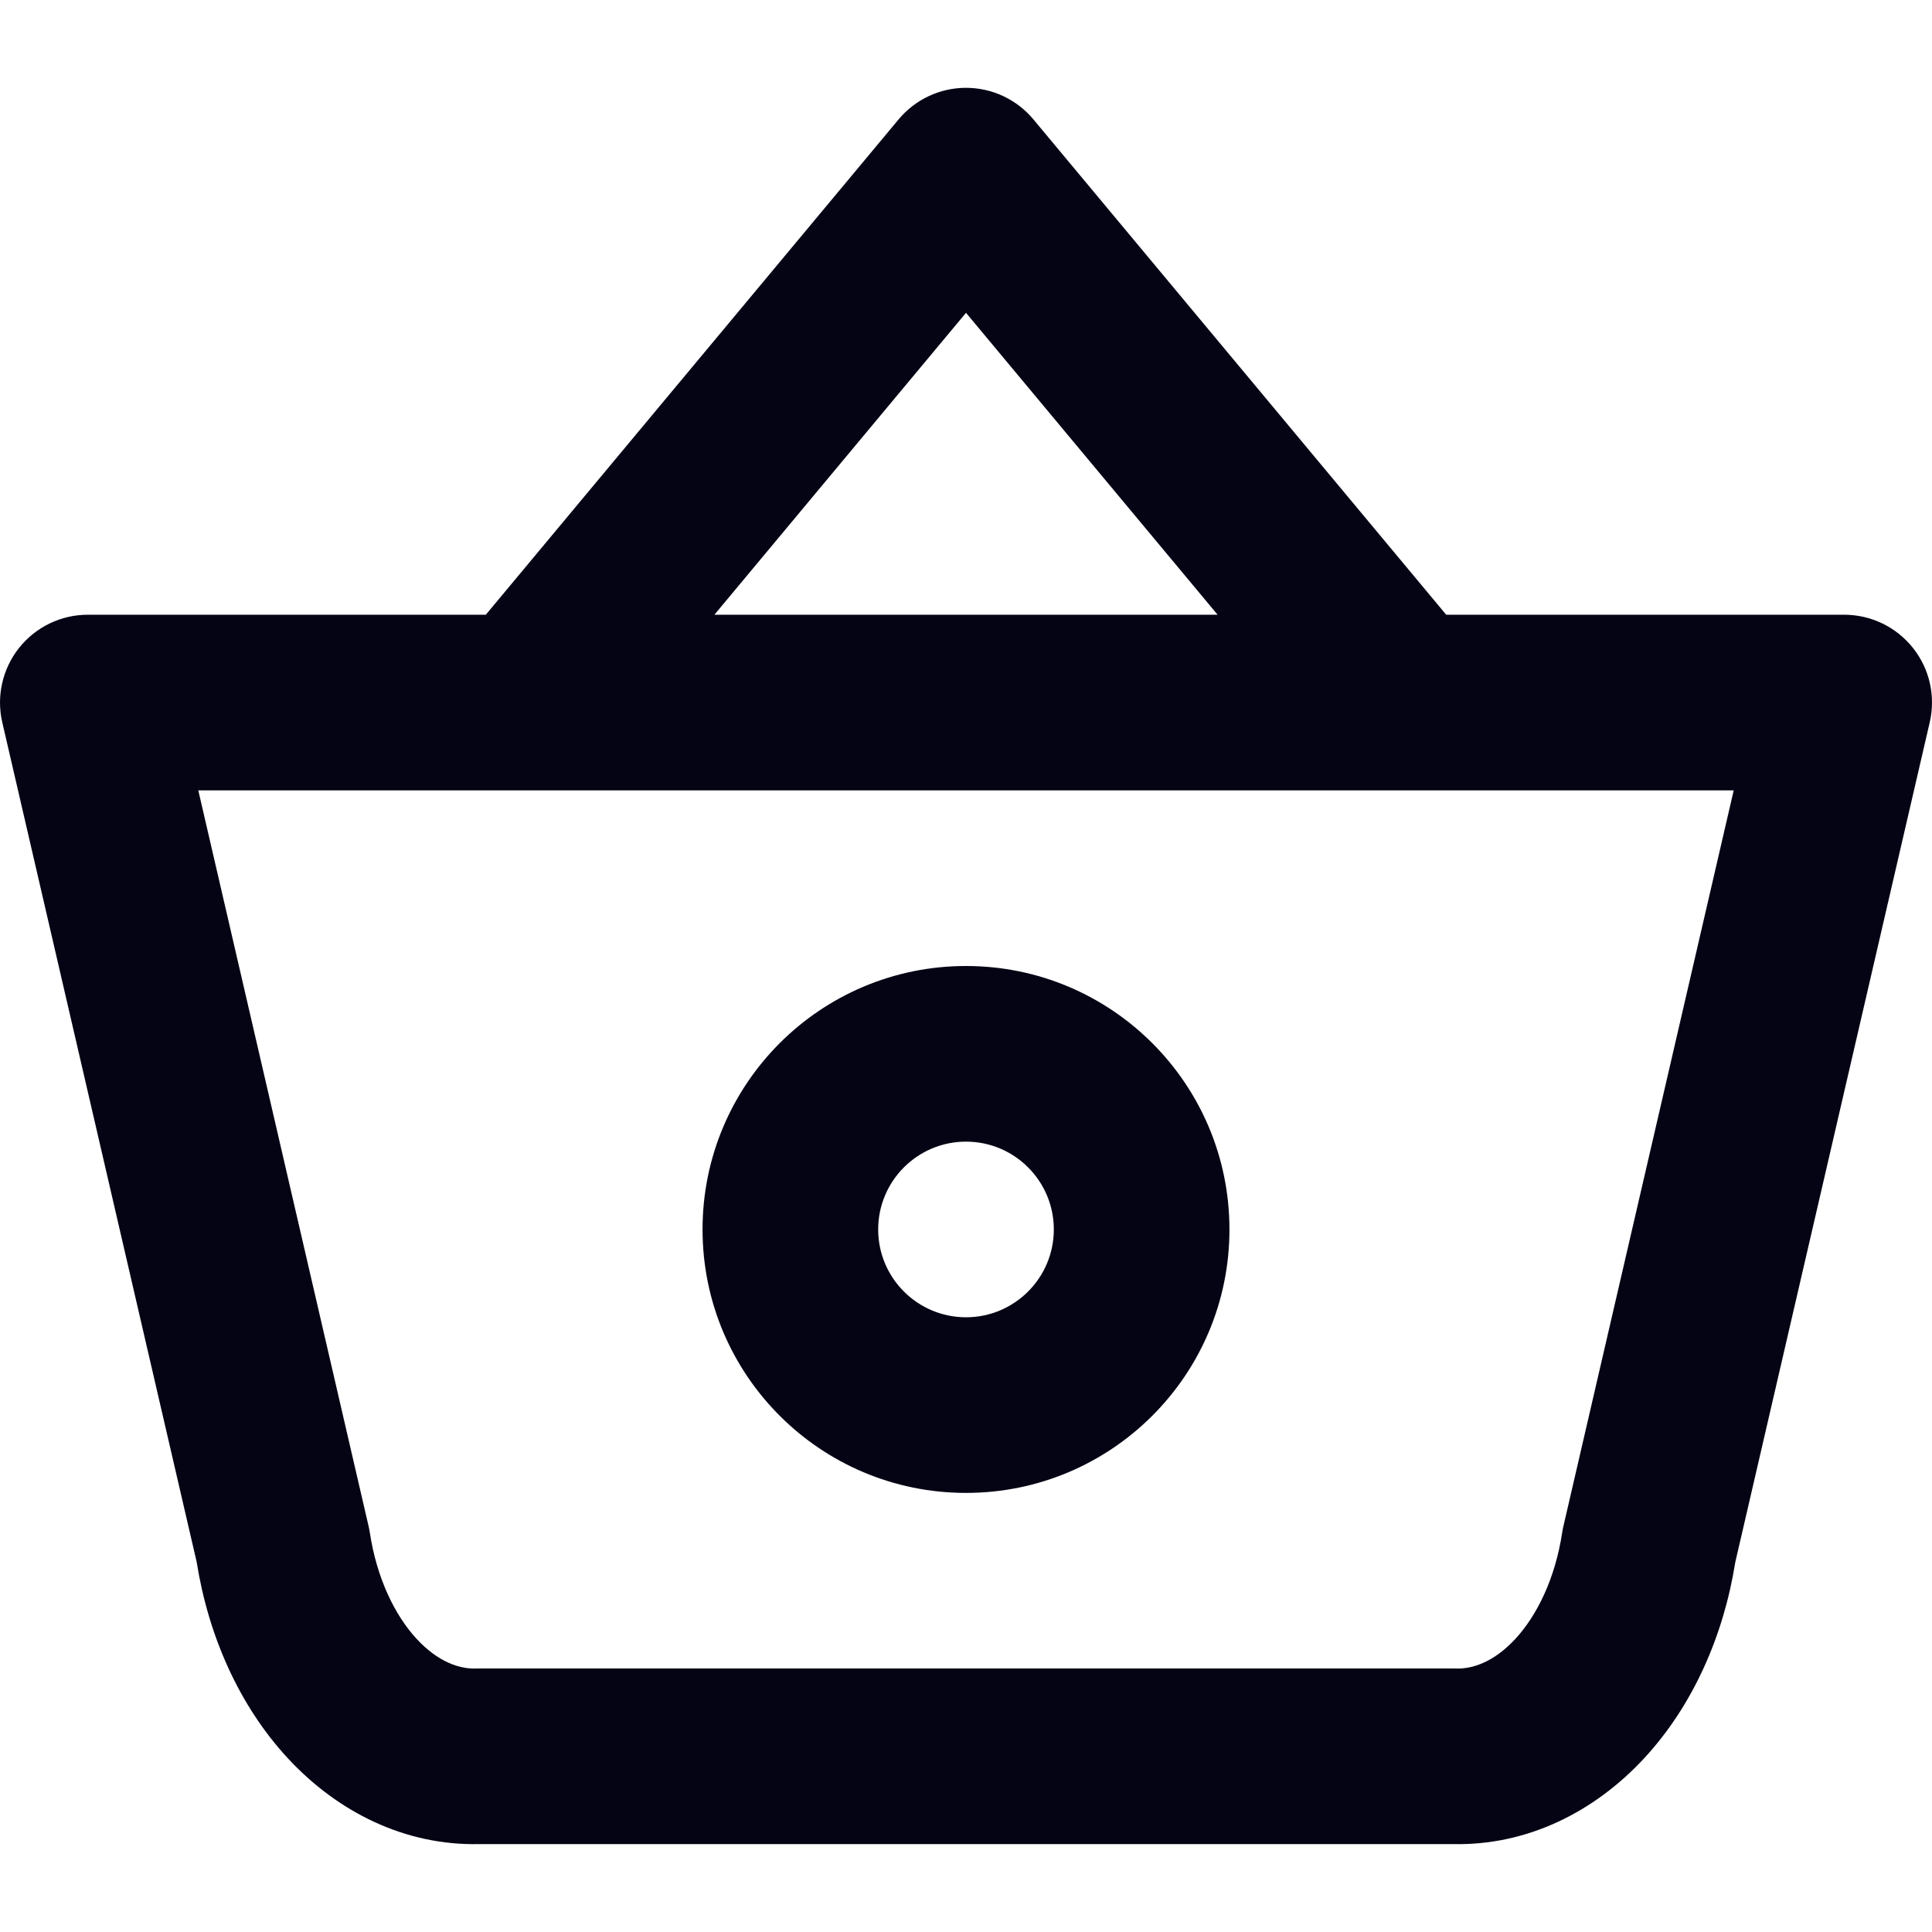 <svg width="22" height="22" viewBox="0 0 22 22" fill="none" xmlns="http://www.w3.org/2000/svg">
<g clip-path="url(#clip0_558_670)">
<path fill-rule="evenodd" clip-rule="evenodd" d="M11 1C11.297 1 11.578 1.132 11.768 1.36L16.468 7H21C21.305 7 21.593 7.139 21.783 7.378C21.973 7.616 22.043 7.929 21.974 8.226L19.76 17.789C19.627 18.627 19.277 19.423 18.722 20.022C18.156 20.633 17.39 21.018 16.544 20.999H5.457C4.61 21.018 3.844 20.633 3.278 20.022C2.723 19.423 2.373 18.627 2.24 17.789L0.026 8.226C-0.043 7.929 0.028 7.616 0.217 7.378C0.407 7.139 0.695 7 1 7H5.532L10.232 1.36C10.422 1.132 10.703 1 11 1ZM16.008 9H15.993H6.006H5.992H2.258L4.196 17.374C4.202 17.399 4.207 17.425 4.211 17.45C4.29 17.973 4.497 18.395 4.745 18.663C4.988 18.925 5.23 19.005 5.417 19L5.428 19L5.444 18.999H16.556C16.565 18.999 16.574 19 16.583 19C16.77 19.005 17.012 18.925 17.255 18.663C17.503 18.395 17.71 17.973 17.789 17.45C17.793 17.425 17.798 17.399 17.804 17.374L19.742 9H16.008ZM11 3.562L13.865 7H8.135L11 3.562ZM10 14C10 13.448 10.448 13 11 13C11.552 13 12 13.448 12 14C12 14.552 11.552 15 11 15C10.448 15 10 14.552 10 14ZM11 11C9.343 11 8 12.343 8 14C8 15.657 9.343 17 11 17C12.657 17 14 15.657 14 14C14 12.343 12.657 11 11 11Z" fill="#040415"/>
</g>
<defs>
<clipPath id="clip0_558_670">
<rect width="22" height="22" fill="white"/>
</clipPath>
</defs>
</svg>
